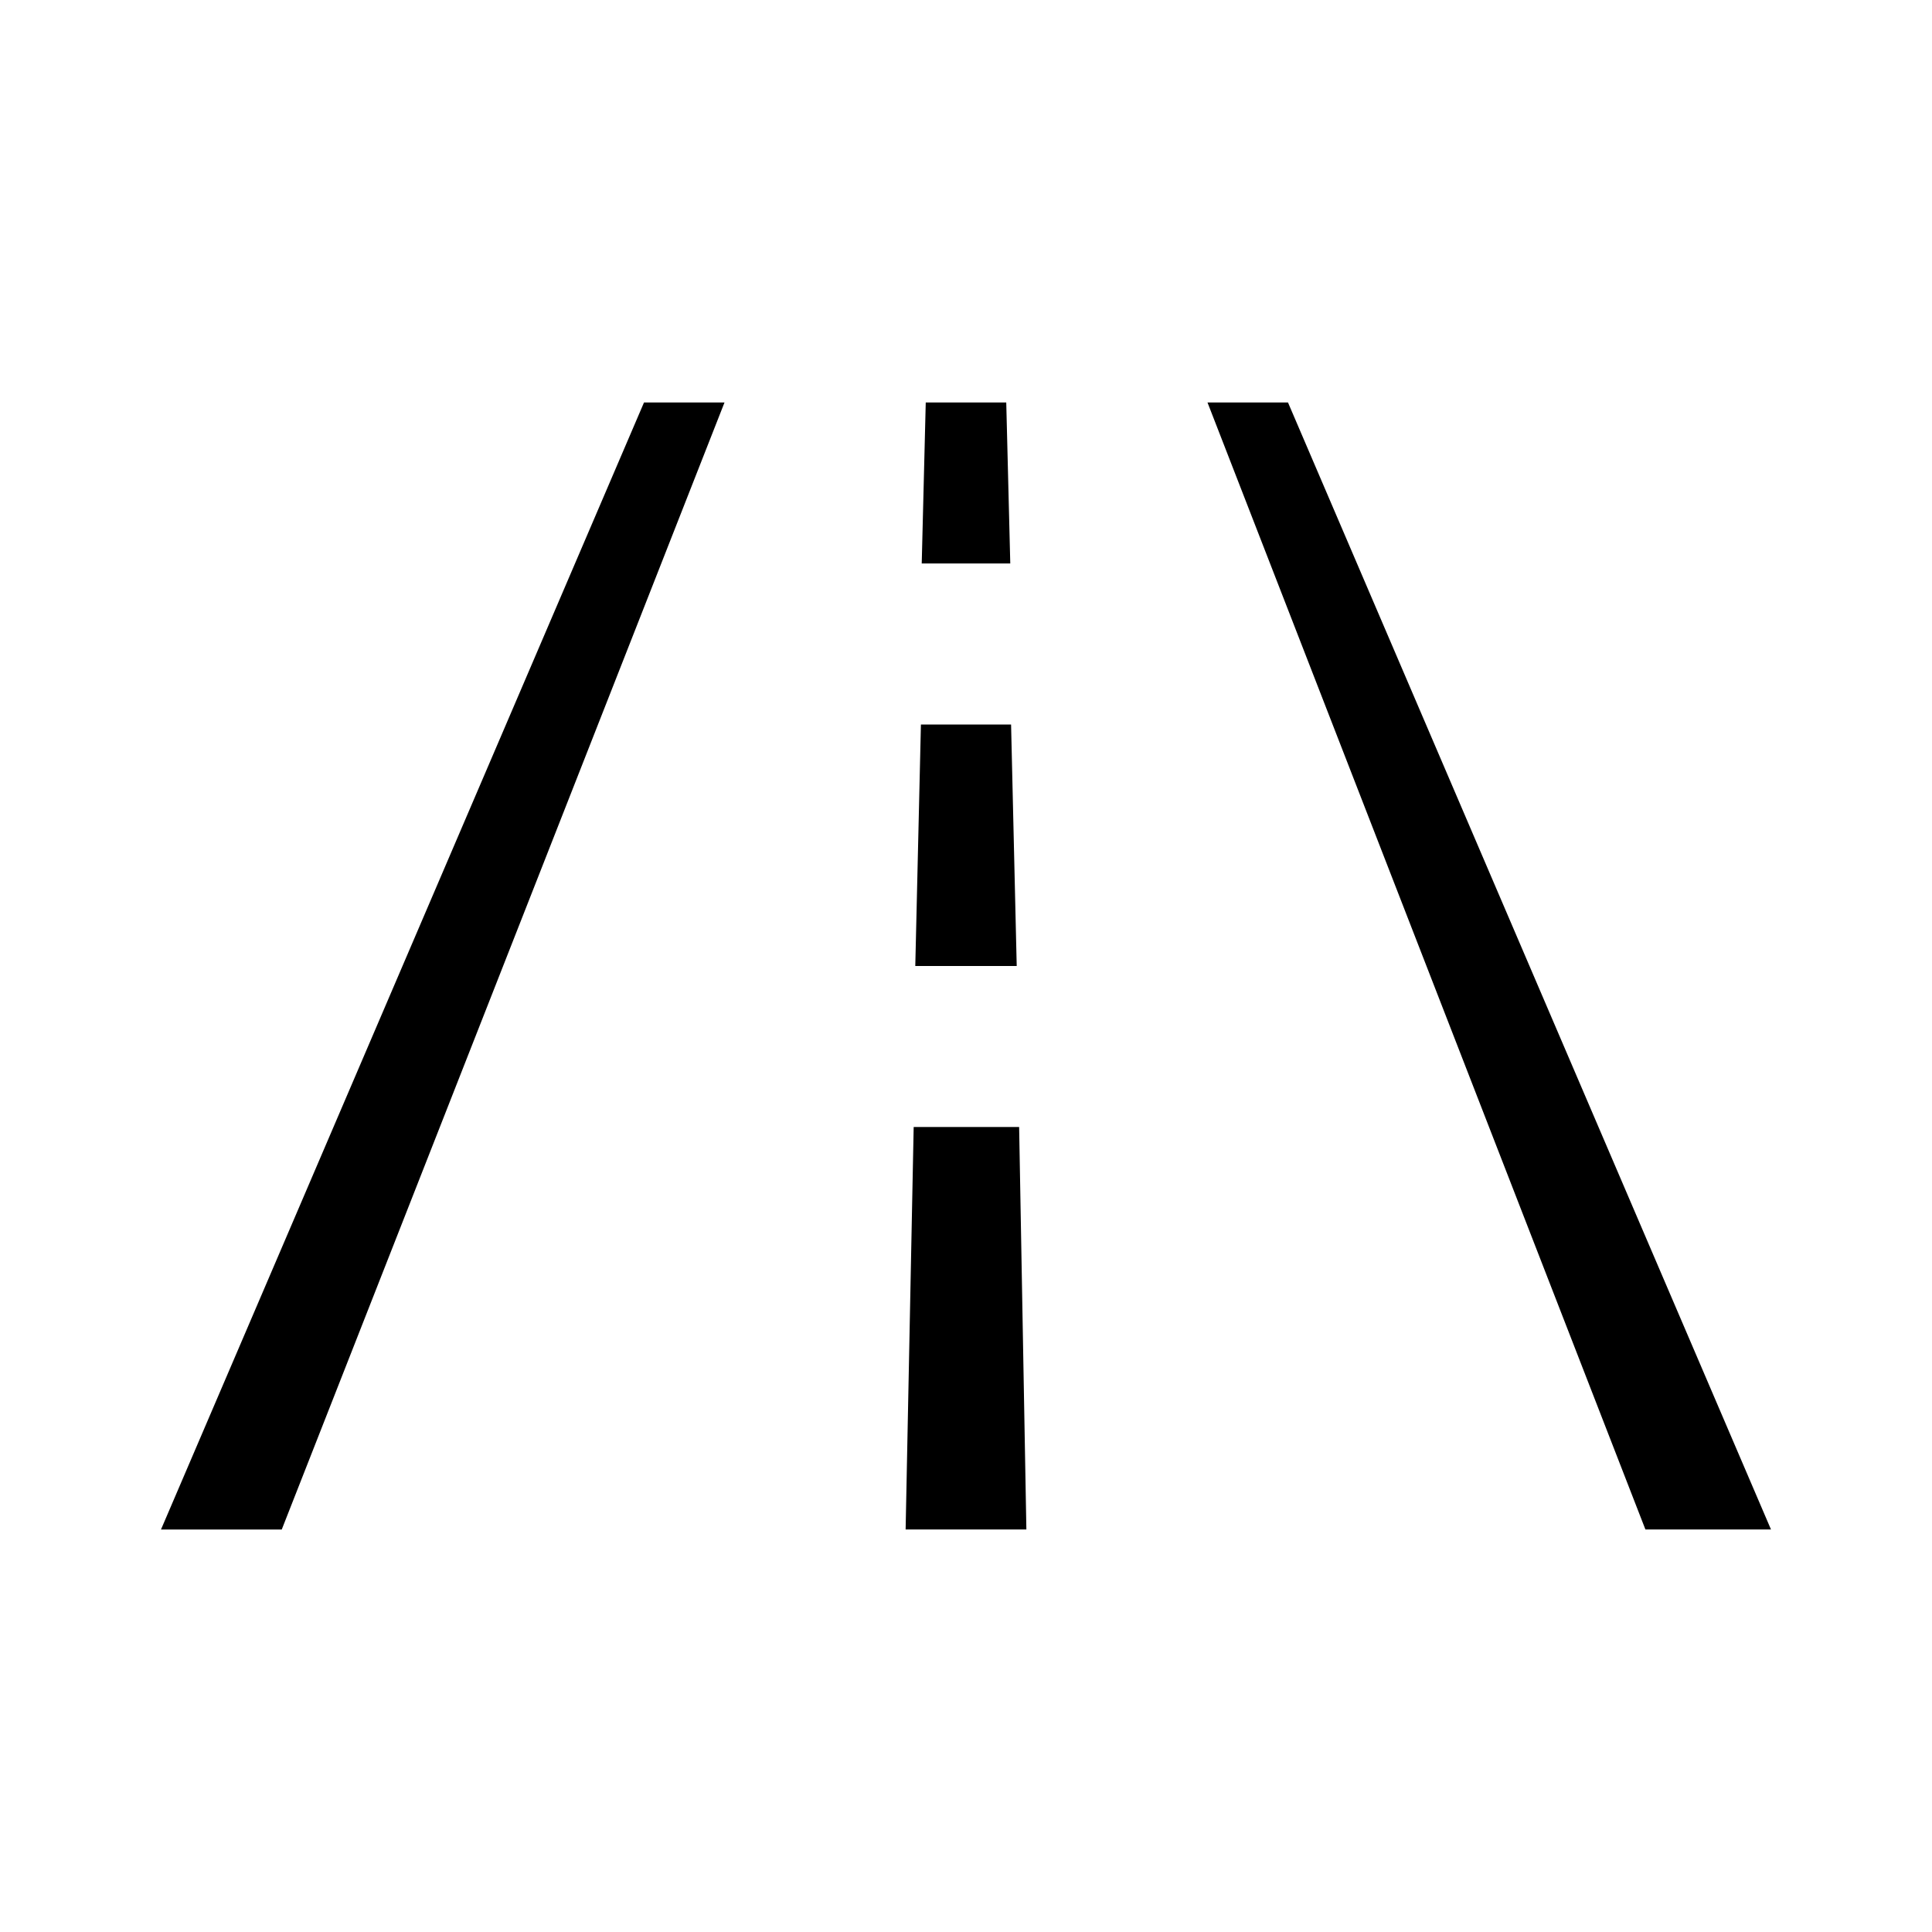<svg xmlns="http://www.w3.org/2000/svg" viewBox="0 0 24 24" width="100%" height="100%"><path d="m12.66 14 .09 5h-1.5l.1-5zm-.1-5 .07 3h-1.26l.07-3zm-.06-4 .05 2h-1.1l.05-2zM9 5 3.5 19H2L8 5zm7 0 6 14h-1.56L15 5z"/></svg>